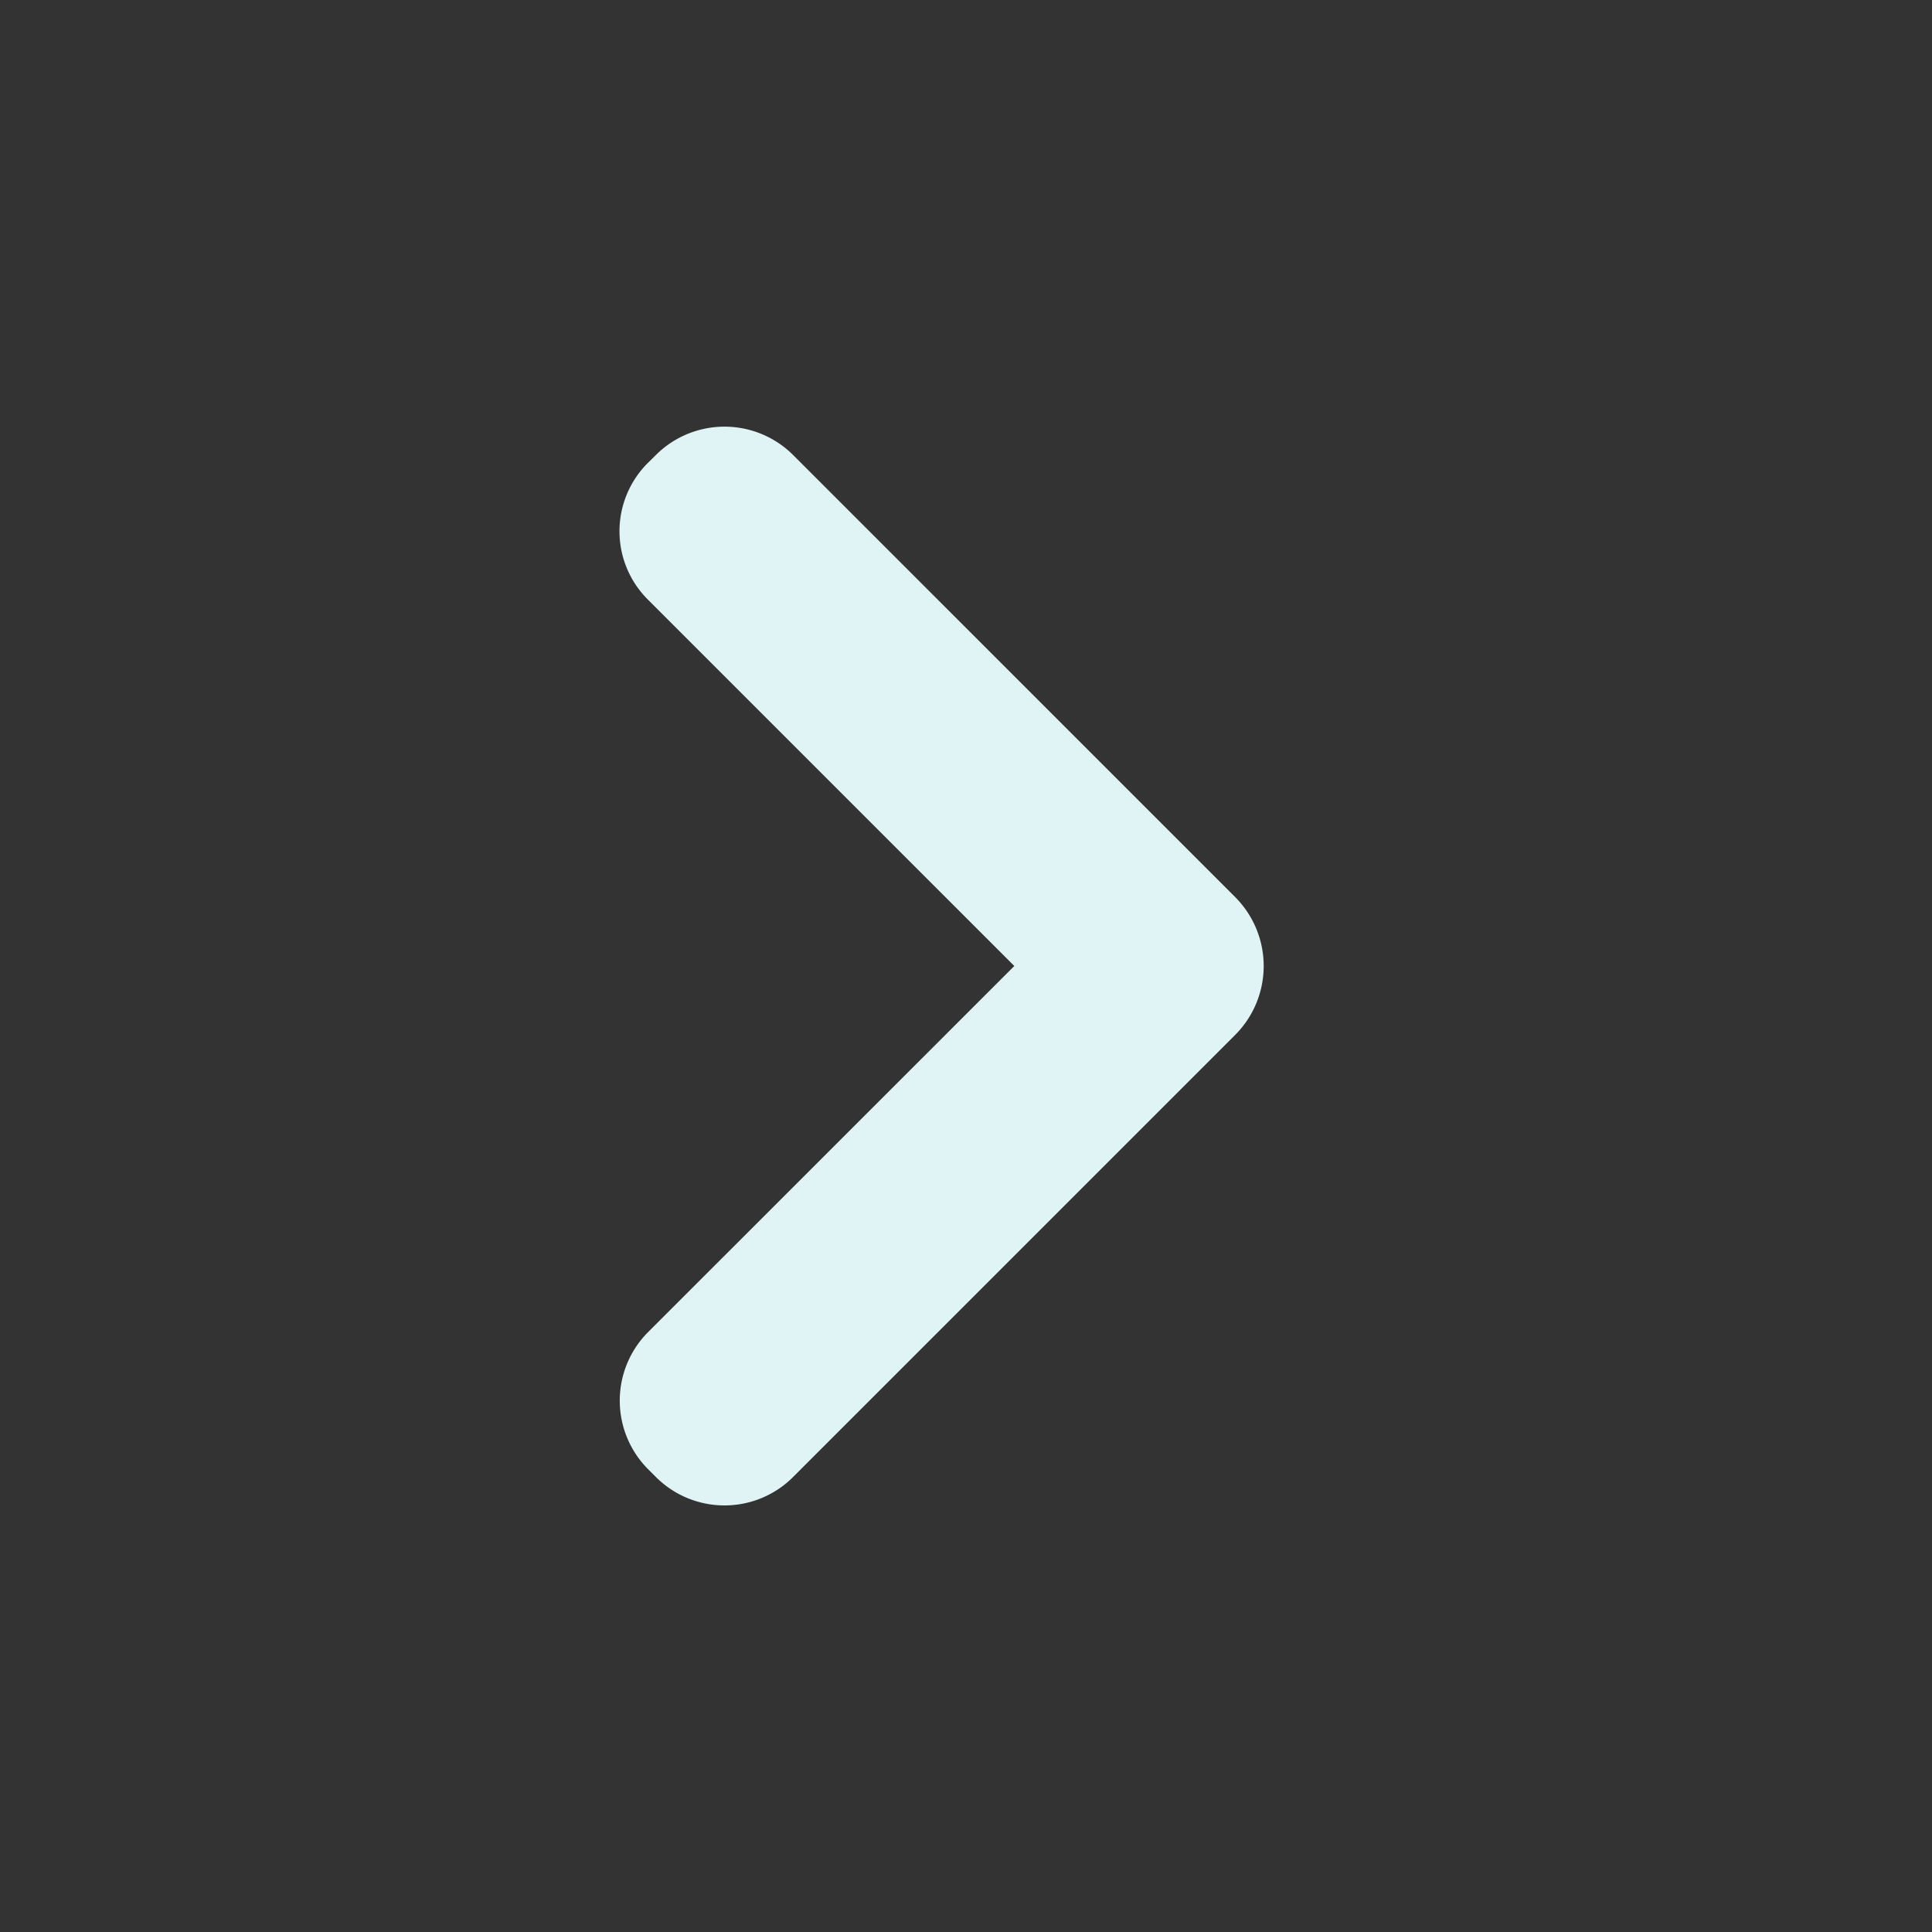 <svg width="20" height="20" viewBox="0 0 20 20" xmlns="http://www.w3.org/2000/svg"><rect x="0" y="0" width="20" height="20" fill="#333333" stroke="none"/><title>74D1744B-F748-4264-883B-2371C88A6953</title><path d="M6.706 15.206a1.005 1.005 0 0 1-.003-1.41L10.5 10 6.703 6.203a.998.998 0 0 1 .003-1.41l.088-.087a1.006 1.006 0 0 1 1.418.006l4.576 4.576a1.01 1.01 0 0 1 0 1.424l-4.576 4.576a1.004 1.004 0 0 1-1.418.006l-.088-.088z" fill="#E0F4F5" fill-rule="evenodd"/></svg>